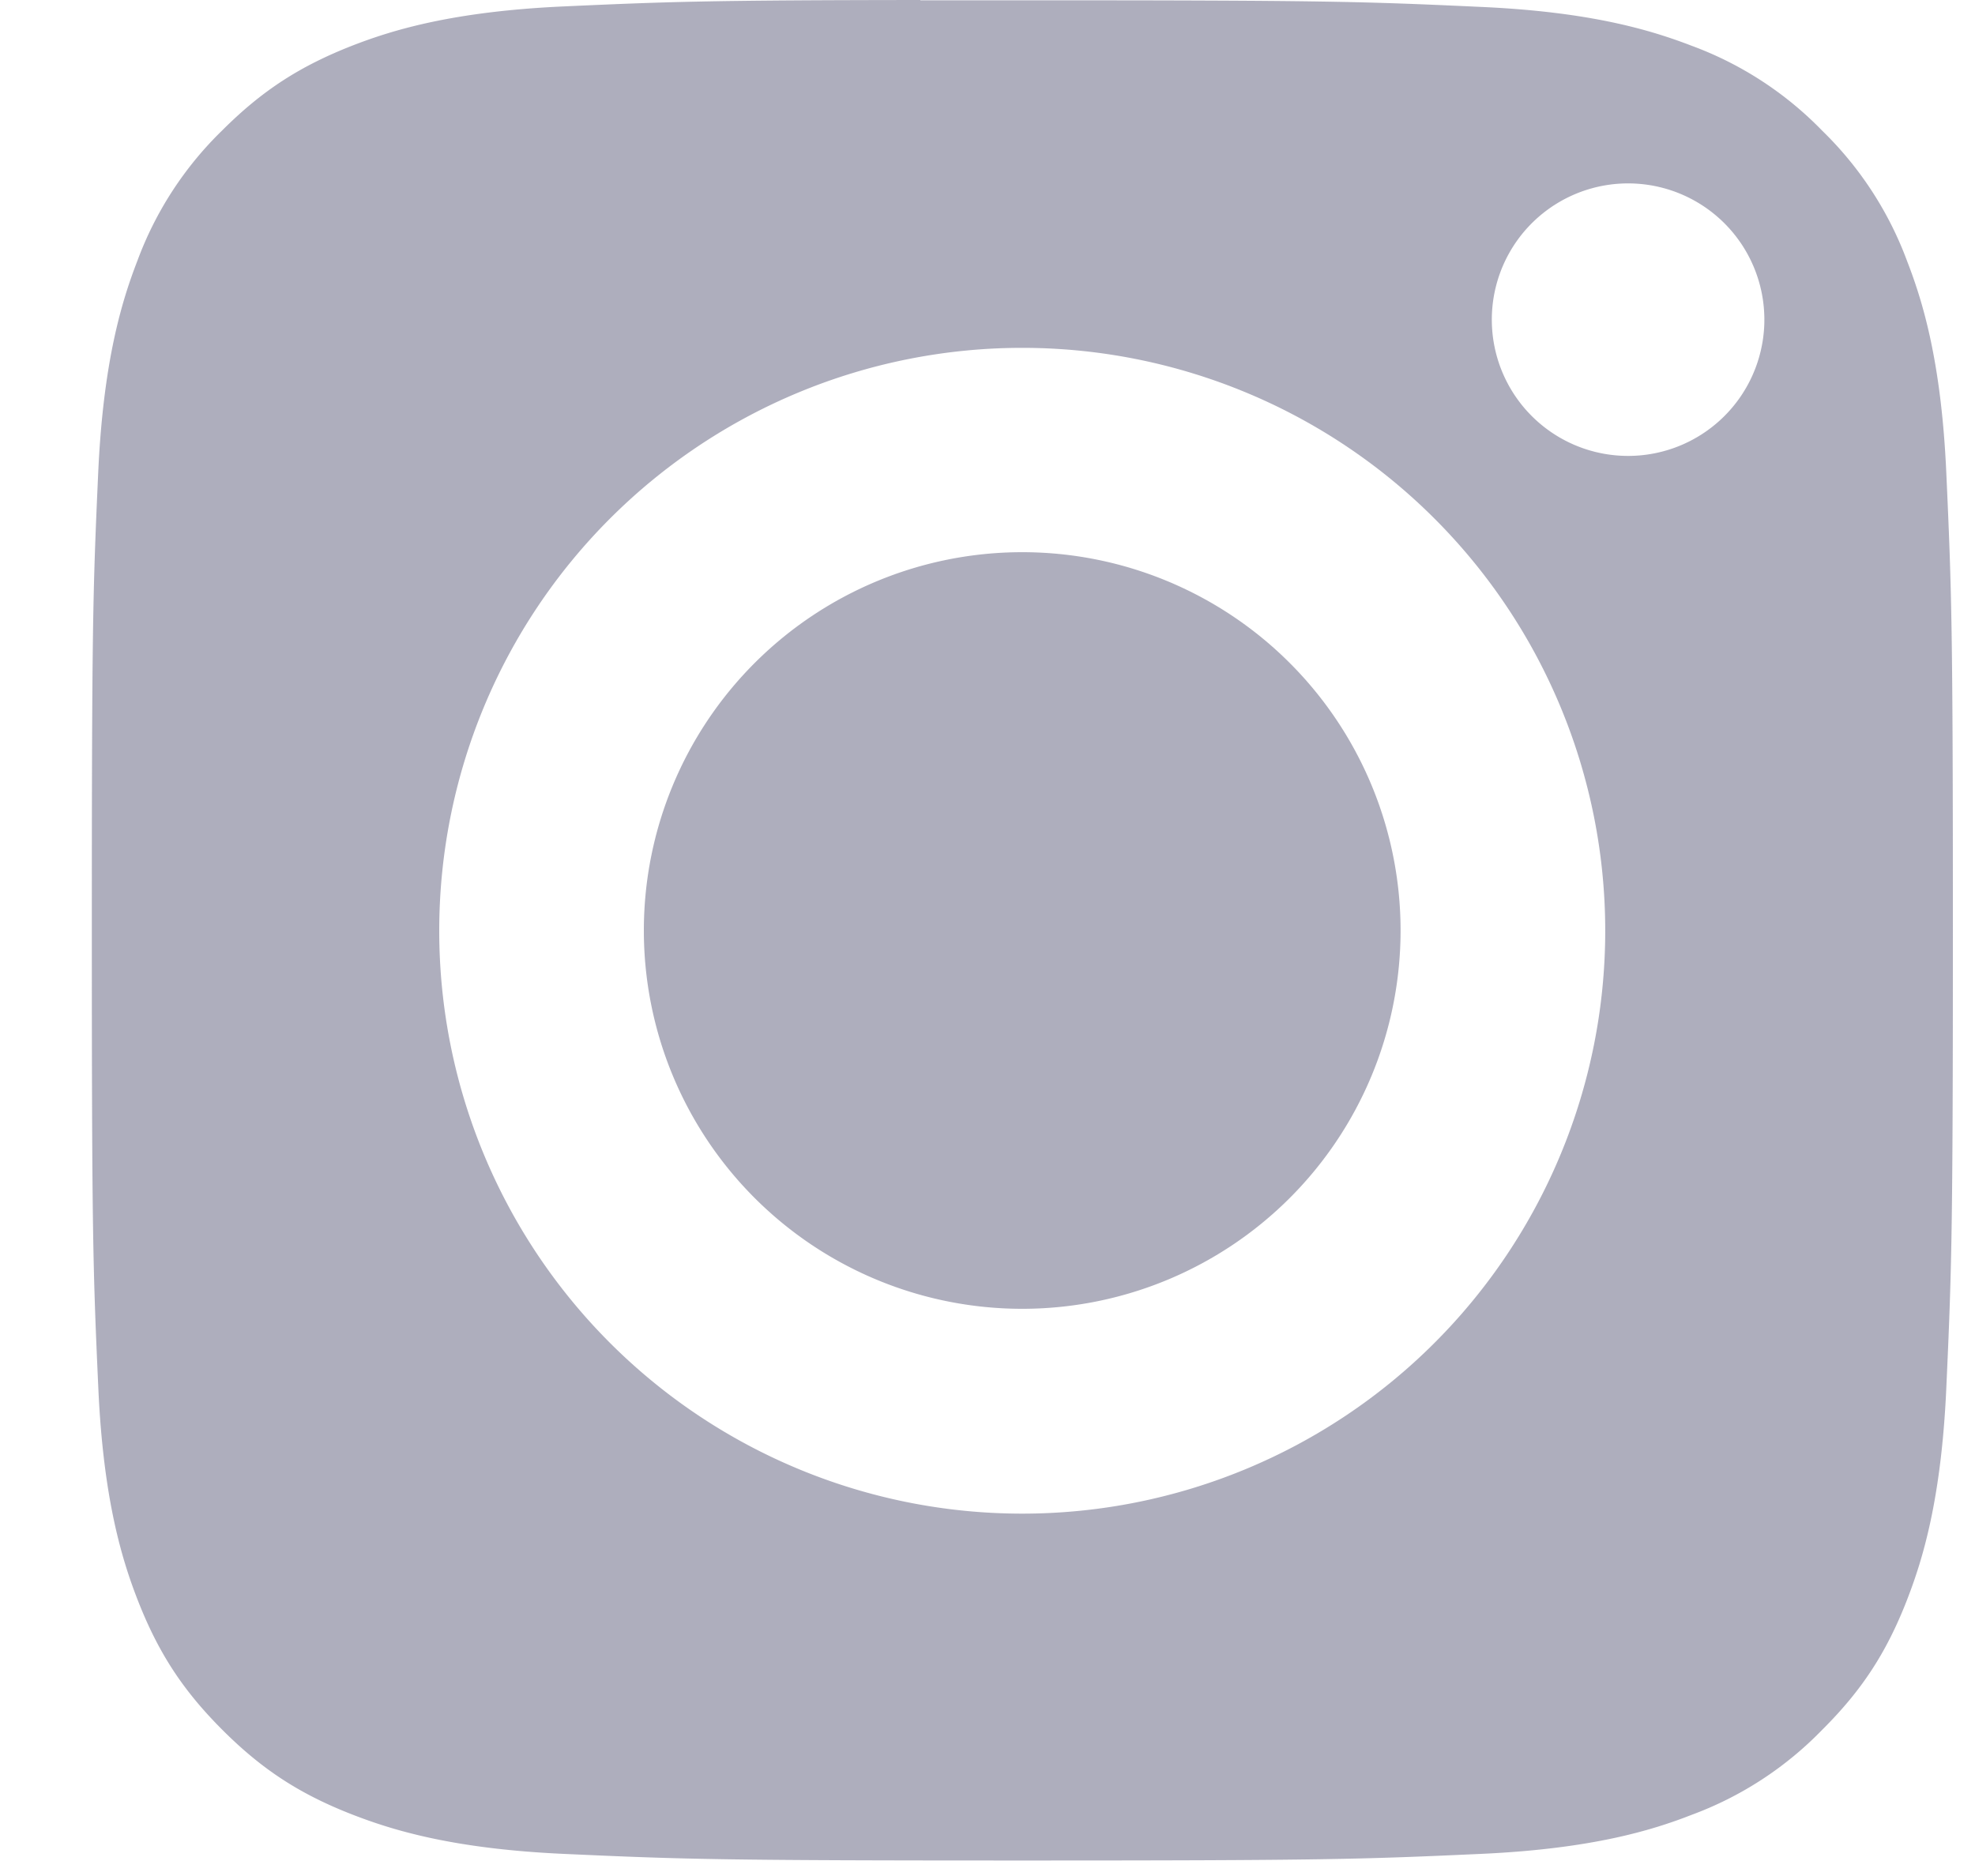 <svg width="20" height="19" fill="none" xmlns="http://www.w3.org/2000/svg"><path fill-rule="evenodd" clip-rule="evenodd" d="M9.97.003h-.65V0C7.18.002 6.768.017 5.707.065 4.587.116 3.978.303 3.573.46c-.536.209-.92.458-1.322.86a3.561 3.561 0 00-.86 1.322c-.157.405-.344 1.013-.396 2.134C.94 5.99.93 6.351.93 9.42c0 3.07.011 3.434.066 4.646.051 1.12.239 1.728.396 2.133.209.537.458.919.86 1.321.403.403.786.652 1.322.86.406.157 1.014.345 2.134.396 1.212.055 1.576.067 4.645.067 3.07 0 3.433-.012 4.645-.067 1.12-.051 1.73-.238 2.134-.396a3.555 3.555 0 001.32-.86c.403-.401.653-.784.861-1.32.157-.405.345-1.013.396-2.133.055-1.212.067-1.576.067-4.644 0-3.067-.012-3.431-.067-4.643-.051-1.12-.239-1.729-.396-2.134a3.568 3.568 0 00-.86-1.322 3.555 3.555 0 00-1.321-.86C16.726.308 16.118.12 14.997.07 13.785.014 13.42.003 10.352.003H9.97zm5.138 3.287a1.38 1.38 0 112.758 0 1.38 1.38 0 01-2.758 0zm-4.757.233a5.903 5.903 0 10.001 11.807 5.903 5.903 0 000-11.807zm3.832 5.901a3.831 3.831 0 10-7.663 0 3.831 3.831 0 007.663 0z" fill="#9A9AAD" opacity=".8"/></svg>